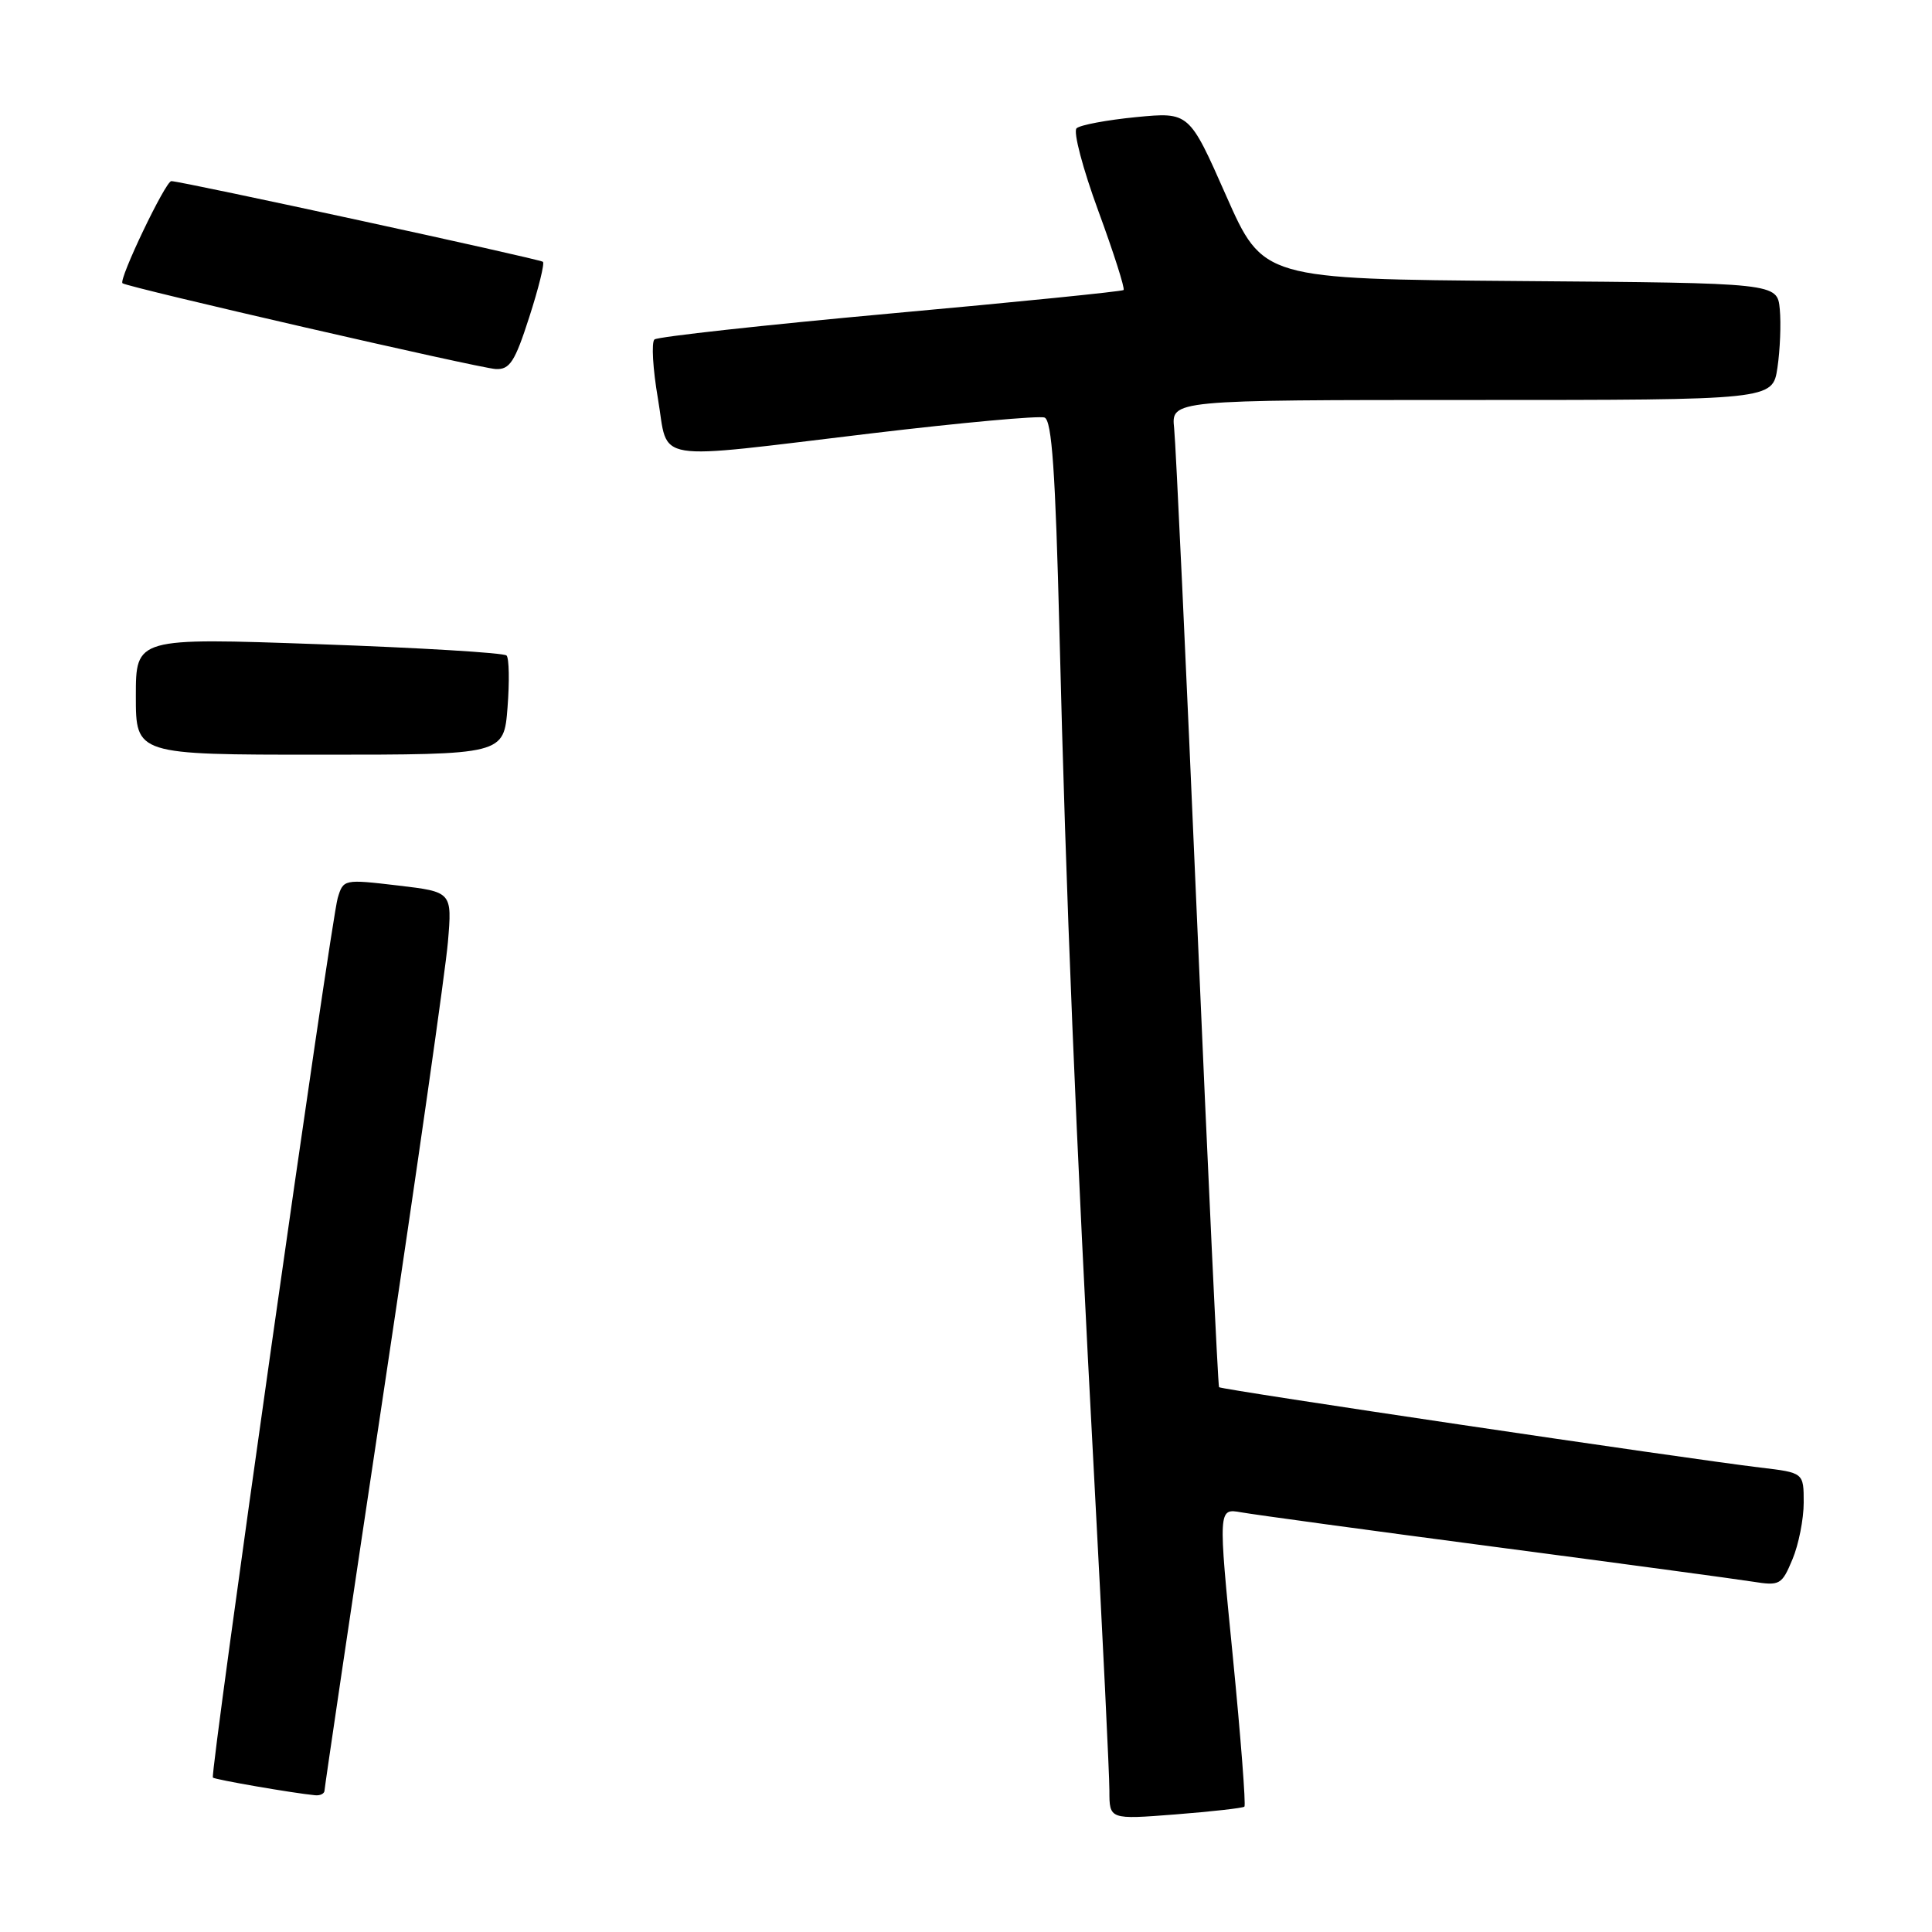 <?xml version="1.0" encoding="UTF-8" standalone="no"?>
<!DOCTYPE svg PUBLIC "-//W3C//DTD SVG 1.1//EN" "http://www.w3.org/Graphics/SVG/1.1/DTD/svg11.dtd" >
<svg xmlns="http://www.w3.org/2000/svg" xmlns:xlink="http://www.w3.org/1999/xlink" version="1.1" viewBox="0 0 256 256">
 <g >
 <path fill="currentColor"
d=" M 164.89 239.39 C 165.10 239.21 164.41 230.23 163.35 219.45 C 161.41 199.85 161.41 199.85 164.46 200.39 C 166.13 200.69 181.22 202.75 198.00 204.96 C 214.78 207.17 230.19 209.25 232.26 209.58 C 235.84 210.15 236.10 210.00 237.51 206.62 C 238.33 204.67 239.00 201.28 239.00 199.10 C 239.00 195.14 239.00 195.14 233.25 194.46 C 223.27 193.26 161.80 184.14 161.53 183.81 C 161.39 183.64 160.08 155.82 158.62 122.00 C 157.17 88.17 155.80 58.81 155.58 56.75 C 155.19 53.00 155.19 53.00 195.03 53.00 C 234.88 53.00 234.88 53.00 235.52 48.72 C 235.87 46.37 236.01 42.88 235.83 40.97 C 235.50 37.50 235.50 37.50 201.43 37.24 C 167.35 36.97 167.35 36.97 162.46 25.91 C 157.57 14.84 157.57 14.84 150.53 15.52 C 146.67 15.90 143.12 16.56 142.65 17.00 C 142.18 17.44 143.48 22.36 145.53 27.94 C 147.58 33.52 149.08 38.24 148.88 38.43 C 148.67 38.62 134.78 40.02 118.00 41.54 C 101.22 43.07 87.15 44.62 86.72 44.98 C 86.30 45.35 86.50 48.88 87.18 52.83 C 88.65 61.43 85.77 60.97 115.50 57.42 C 127.40 56.00 137.71 55.06 138.41 55.33 C 139.38 55.70 139.85 62.53 140.38 83.66 C 141.25 118.94 142.52 149.78 145.02 196.47 C 146.11 216.81 147.00 235.17 147.00 237.27 C 147.00 241.10 147.00 241.10 155.75 240.42 C 160.56 240.04 164.68 239.58 164.89 239.39 Z  M 43.00 237.25 C 43.01 236.84 46.56 212.88 50.90 184.00 C 55.24 155.12 59.04 128.50 59.35 124.84 C 59.91 118.18 59.91 118.18 52.70 117.33 C 45.57 116.49 45.49 116.51 44.75 118.99 C 43.84 122.03 27.79 235.13 28.21 235.54 C 28.48 235.81 38.82 237.60 41.75 237.88 C 42.44 237.95 43.00 237.66 43.00 237.25 Z  M 67.25 93.75 C 67.52 90.31 67.46 87.21 67.12 86.86 C 66.78 86.50 55.59 85.83 42.25 85.36 C 18.00 84.50 18.00 84.50 18.00 92.25 C 18.00 100.00 18.00 100.00 42.38 100.00 C 66.76 100.00 66.76 100.00 67.25 93.75 Z  M 70.13 42.02 C 71.37 38.19 72.18 34.89 71.94 34.69 C 71.46 34.30 24.00 24.00 22.70 24.00 C 21.93 24.00 15.69 37.05 16.23 37.53 C 16.80 38.05 63.61 48.81 65.69 48.90 C 67.55 48.99 68.23 47.93 70.13 42.02 Z "/>
</g>
</svg>